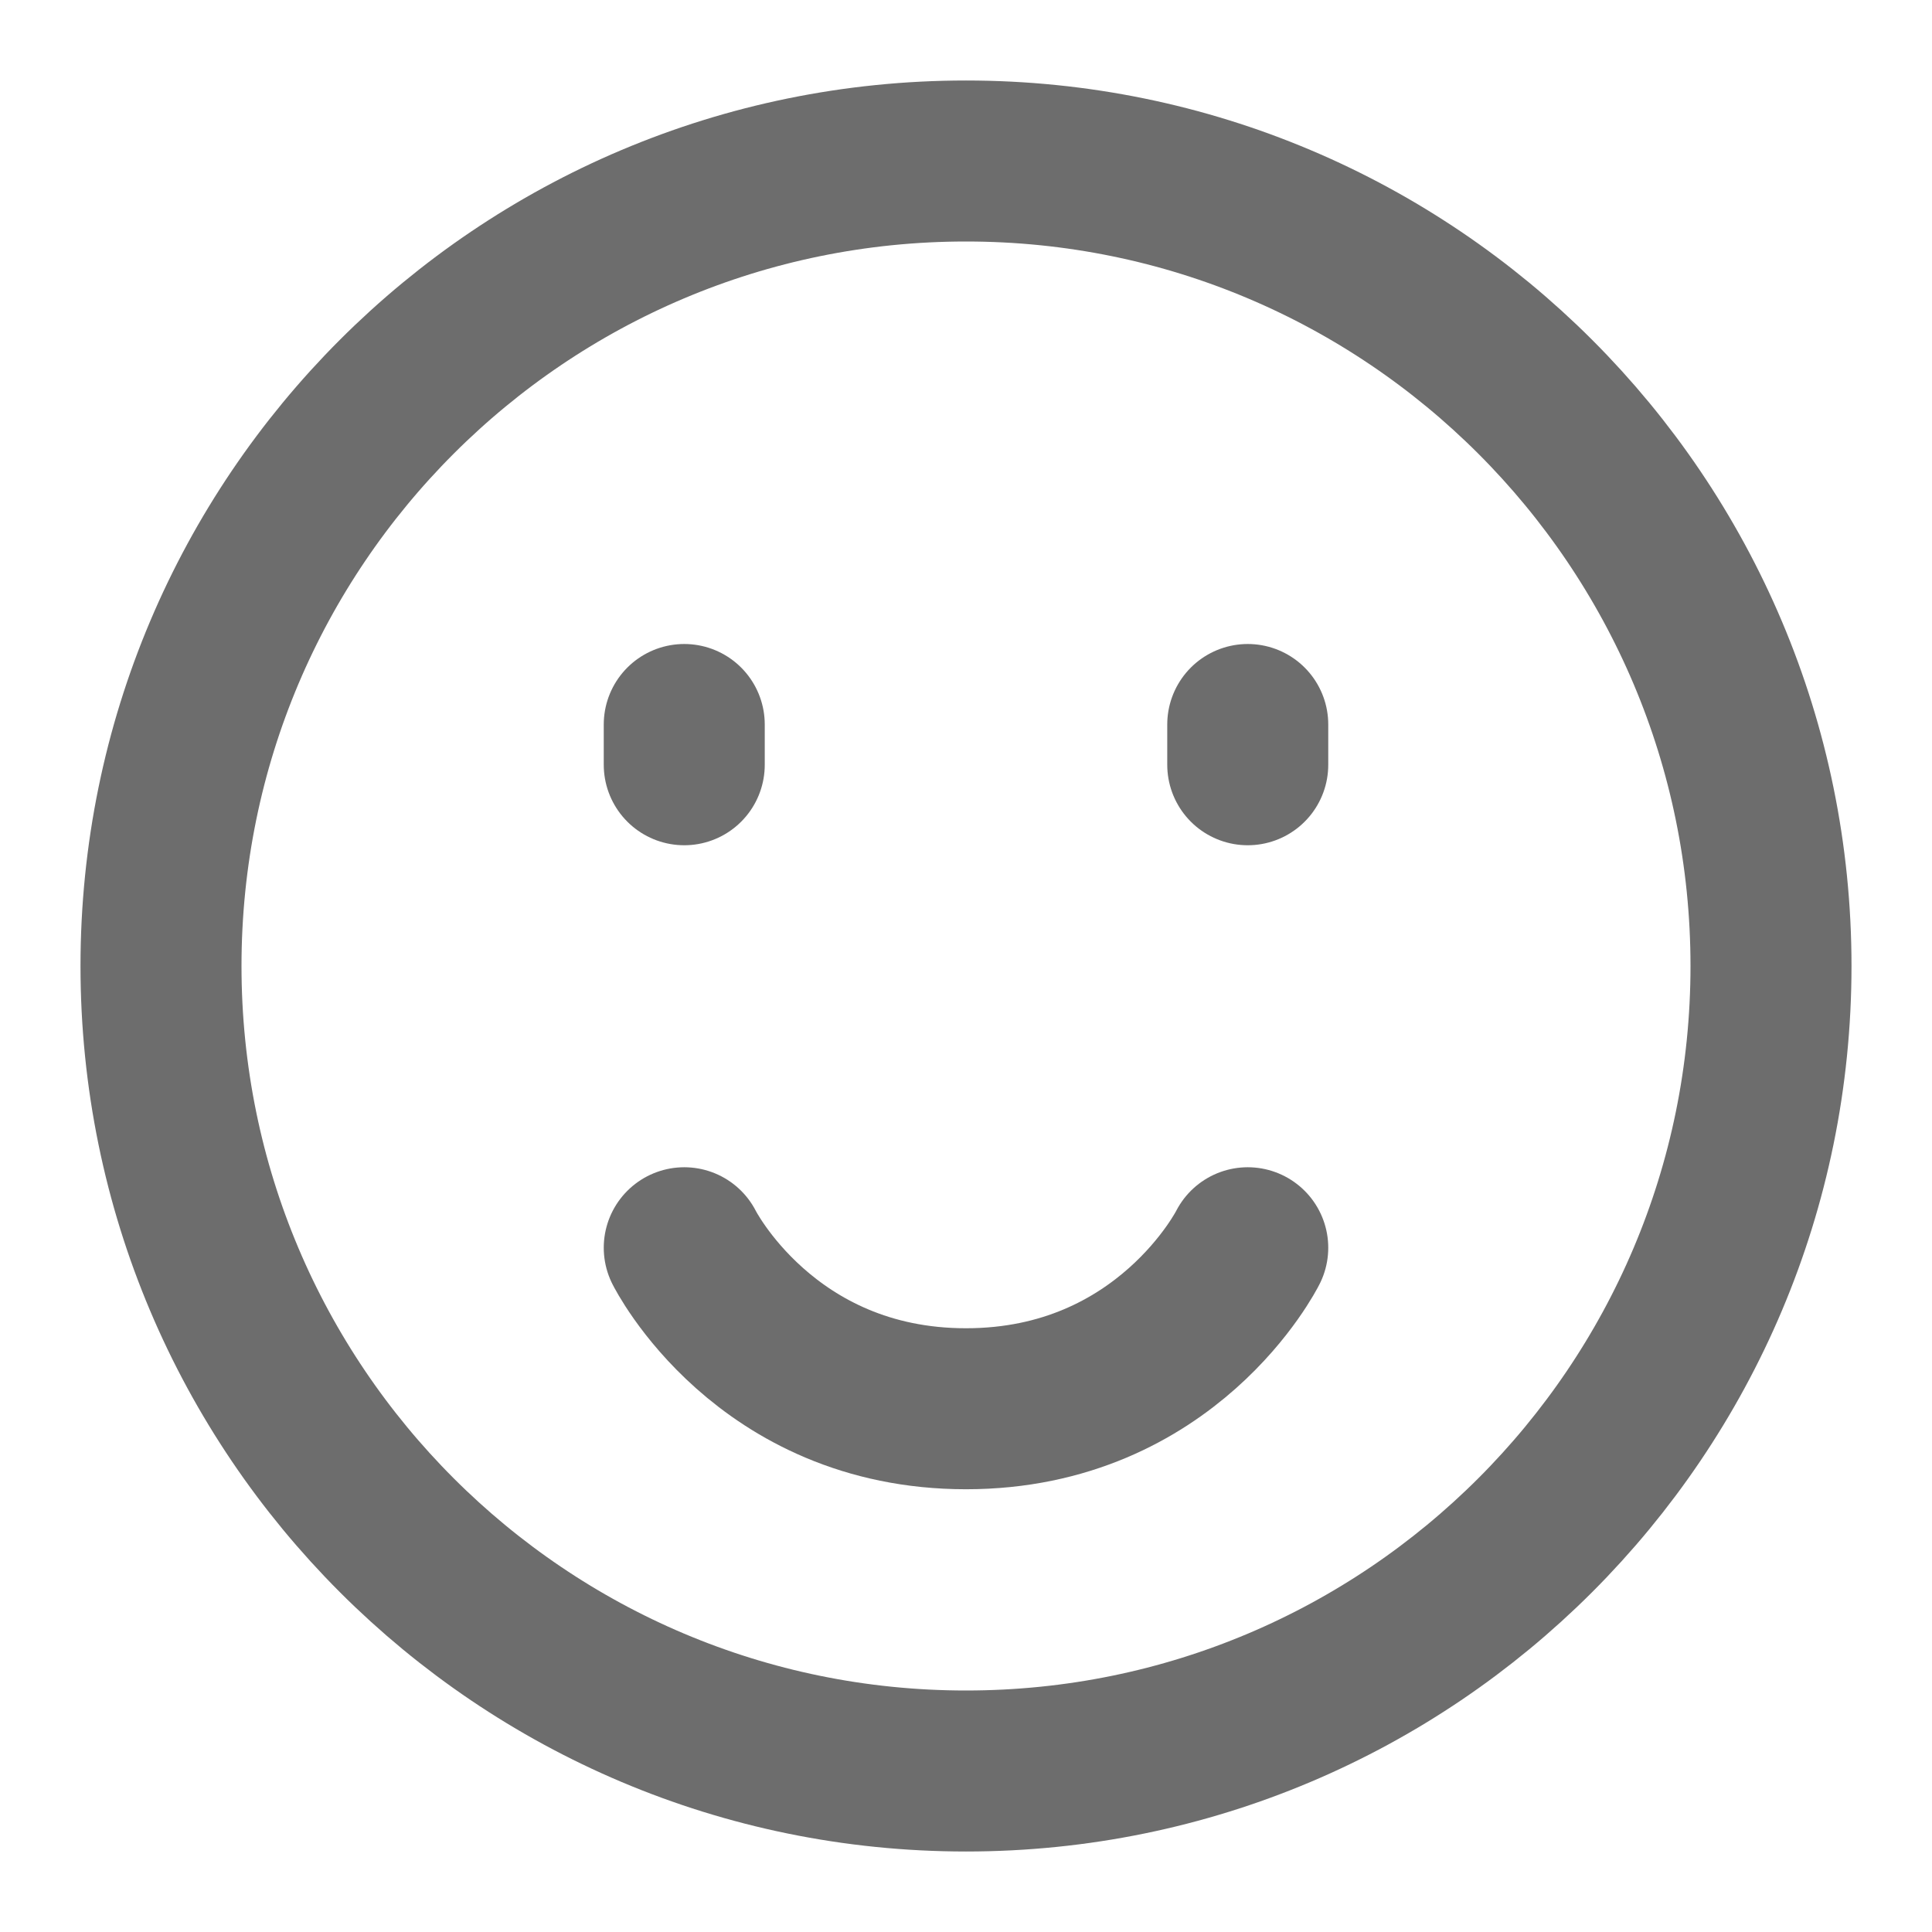 <?xml version="1.0" encoding="UTF-8"?><svg width="20" height="20" viewBox="0 0 48 48" fill="none" xmlns="http://www.w3.org/2000/svg"><path d="M24 44C35.046 44 44 35.046 44 24C44 12.954 35.046 4 24 4C12.954 4 4 12.954 4 24C4 35.046 12.954 44 24 44Z" fill="none" stroke="#6d6d6d" stroke-width="4" stroke-linejoin="bevel"/><path d="M31 18V19" stroke="#6d6d6d" stroke-width="4" stroke-linecap="round" stroke-linejoin="bevel"/><path d="M17 18V19" stroke="#6d6d6d" stroke-width="4" stroke-linecap="round" stroke-linejoin="bevel"/><path d="M31 31C31 31 29 35 24 35C19 35 17 31 17 31" stroke="#6d6d6d" stroke-width="4" stroke-linecap="round" stroke-linejoin="bevel"/></svg>